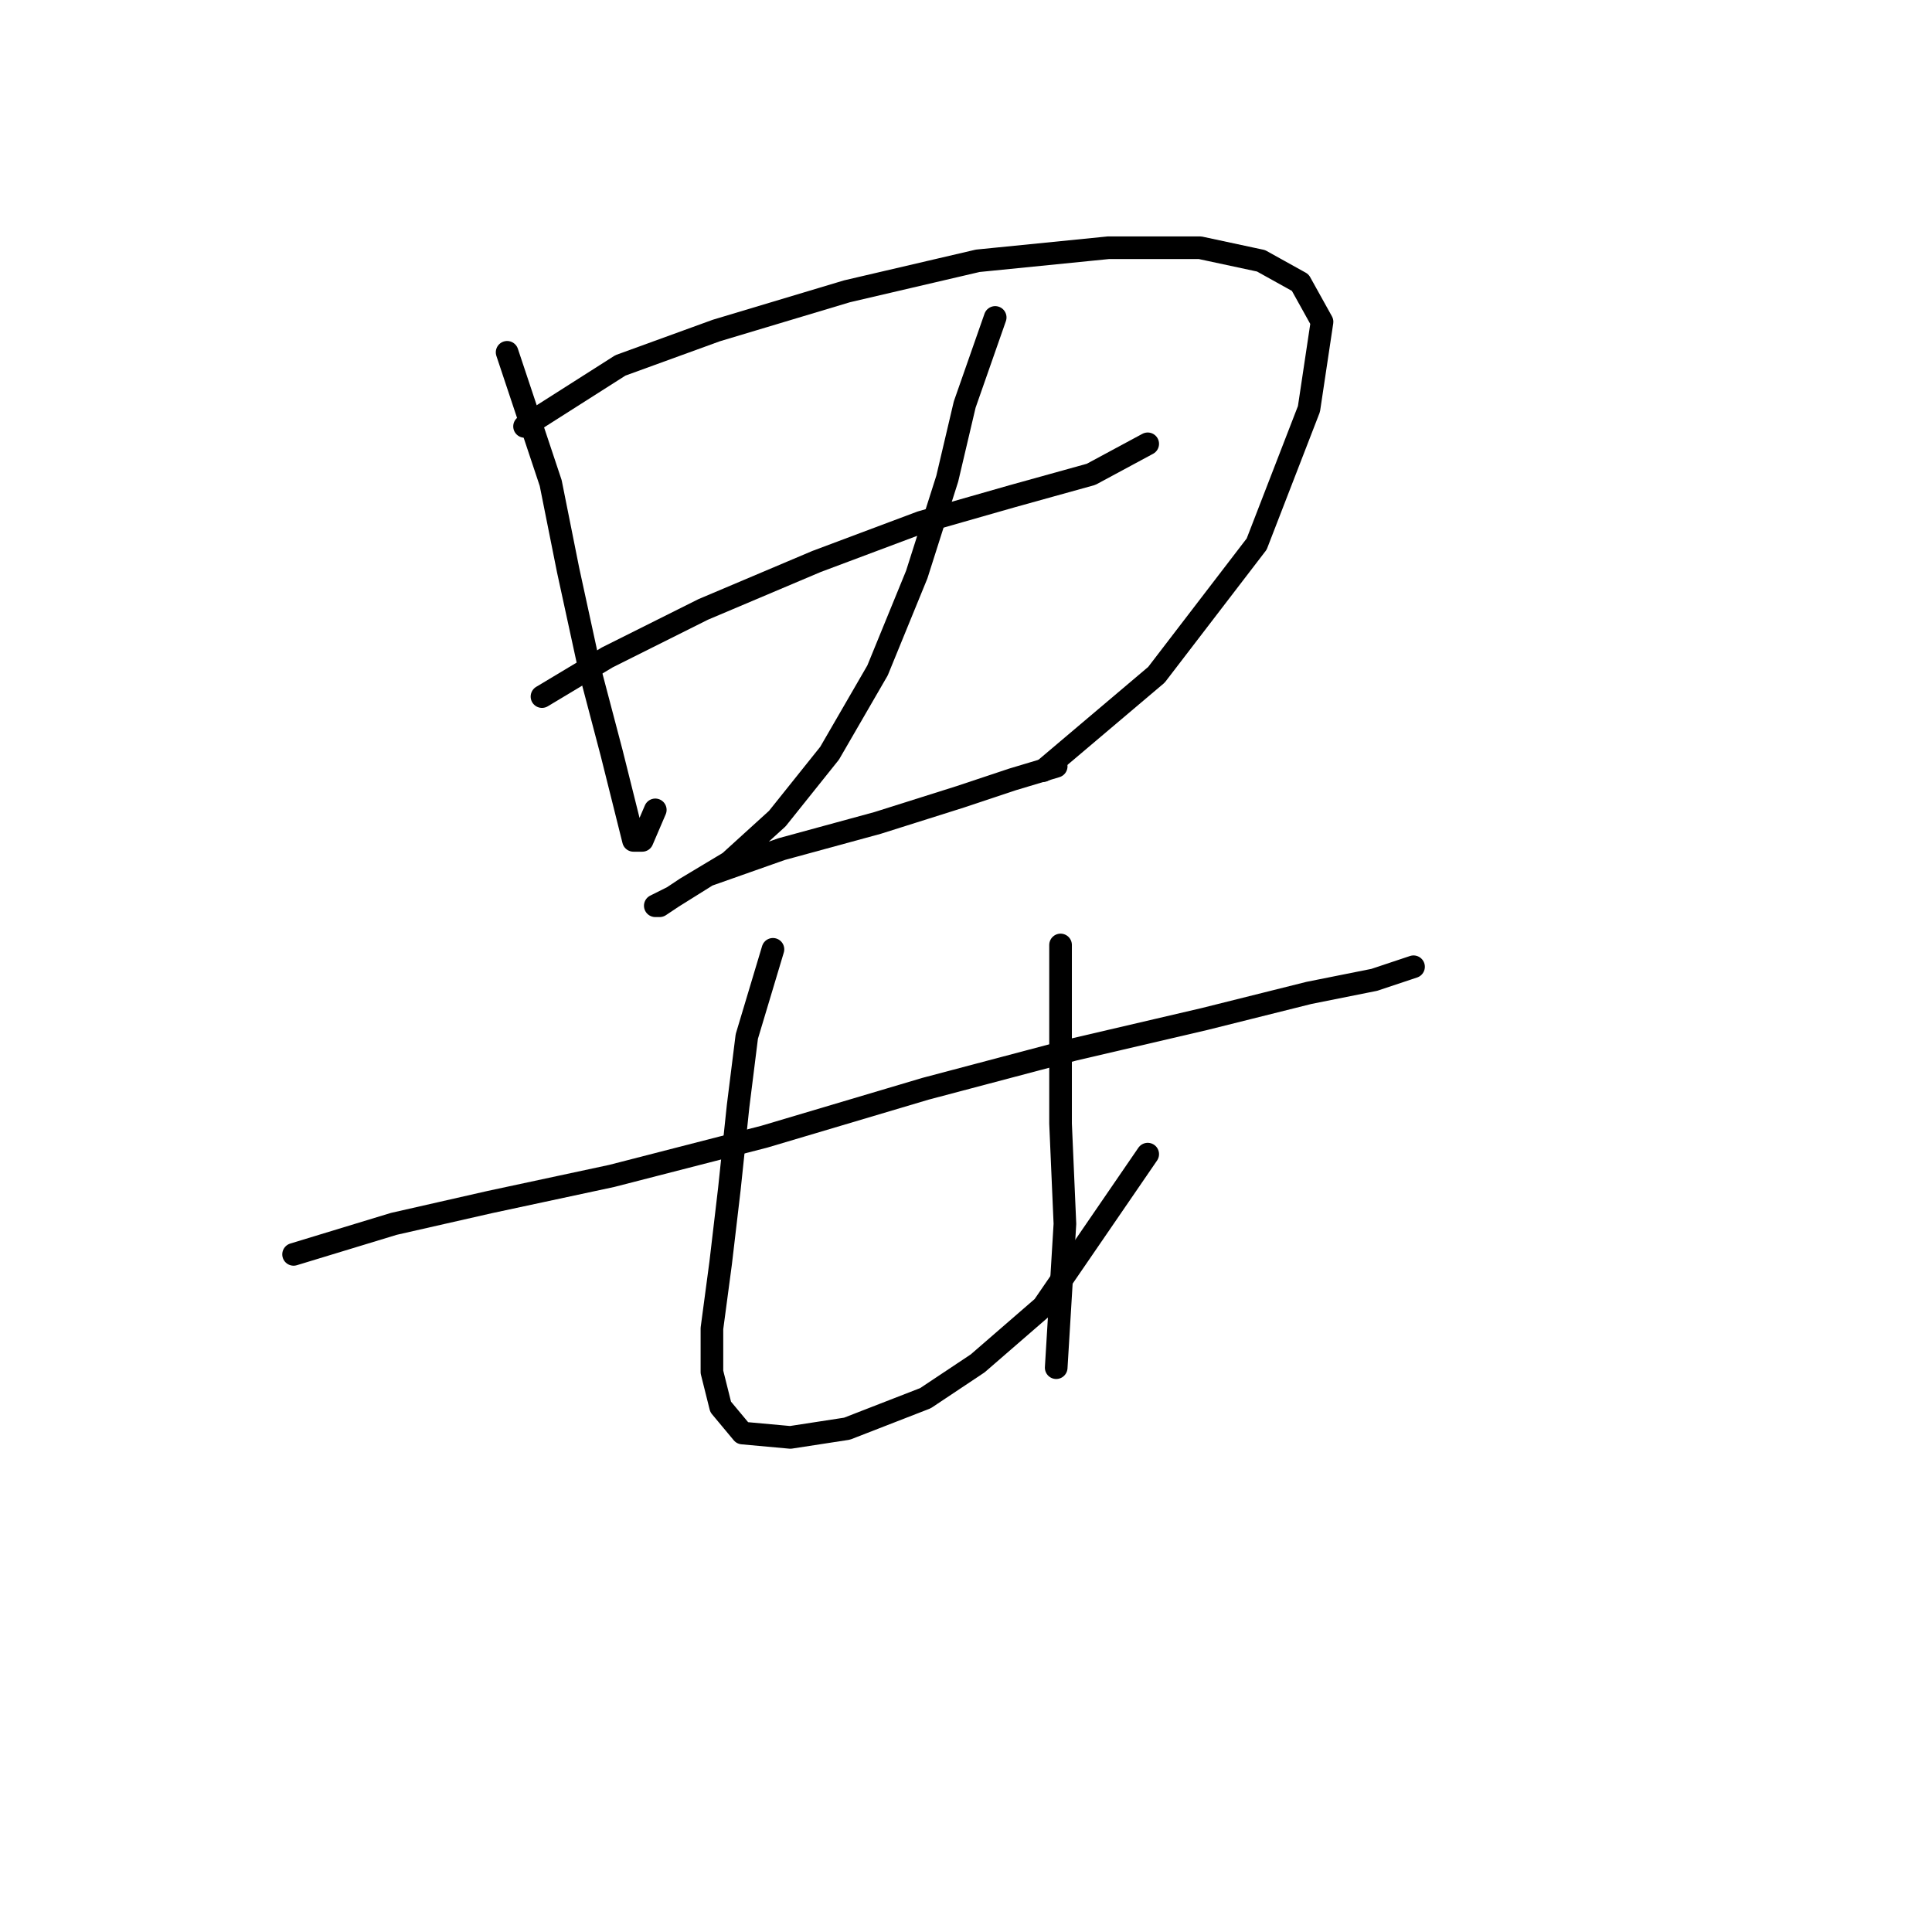 <?xml version="1.0" standalone="no"?>
    <svg width="256" height="256" xmlns="http://www.w3.org/2000/svg" version="1.1">
    <polyline stroke="black" stroke-width="3" stroke-linecap="round" fill="transparent" stroke-linejoin="round" points="67.196 46.683 72.97 64.006 75.28 75.554 78.167 88.835 81.054 99.806 82.787 106.736 83.941 111.355 85.096 111.355 86.829 107.313 86.829 107.313 " />
        <polyline stroke="black" stroke-width="3" stroke-linecap="round" fill="transparent" stroke-linejoin="round" points="69.506 56.499 82.209 48.415 94.913 43.796 112.236 38.599 129.558 34.557 146.881 32.825 159.007 32.825 167.091 34.557 172.288 37.444 175.175 42.641 173.443 54.189 166.514 72.09 153.233 89.413 138.22 102.116 138.22 102.116 " />
        <polyline stroke="black" stroke-width="3" stroke-linecap="round" fill="transparent" stroke-linejoin="round" points="71.815 92.3 80.477 87.103 93.18 80.751 108.194 74.399 122.052 69.203 134.178 65.738 144.572 62.851 152.078 58.809 152.078 58.809 " />
        <polyline stroke="black" stroke-width="3" stroke-linecap="round" fill="transparent" stroke-linejoin="round" points="131.868 42.063 127.826 53.612 125.516 63.428 121.474 76.132 116.278 88.835 109.926 99.806 102.997 108.468 96.645 114.242 90.871 117.707 87.406 120.016 86.829 120.016 89.138 118.862 93.758 115.974 103.574 112.51 116.278 109.045 127.249 105.581 134.178 103.271 139.952 101.539 139.952 101.539 " />
        <polyline stroke="black" stroke-width="3" stroke-linecap="round" fill="transparent" stroke-linejoin="round" points="38.902 166.211 52.183 162.169 64.886 159.282 81.054 155.817 101.264 150.62 122.629 144.268 142.262 139.072 159.585 135.03 173.443 131.565 182.104 129.833 187.301 128.1 187.301 128.1 " />
        <polyline stroke="black" stroke-width="3" stroke-linecap="round" fill="transparent" stroke-linejoin="round" points="102.419 125.791 98.955 137.339 97.8 146.578 96.645 157.549 95.49 167.366 94.335 176.027 94.335 181.801 95.49 186.421 98.377 189.885 104.729 190.463 112.236 189.308 122.629 185.266 129.558 180.647 138.22 173.14 152.078 152.93 152.078 152.93 " />
        <polyline stroke="black" stroke-width="3" stroke-linecap="round" fill="transparent" stroke-linejoin="round" points="140.53 125.213 140.53 138.494 140.53 148.888 141.107 162.169 139.952 181.224 139.952 181.224 " />
        </svg>